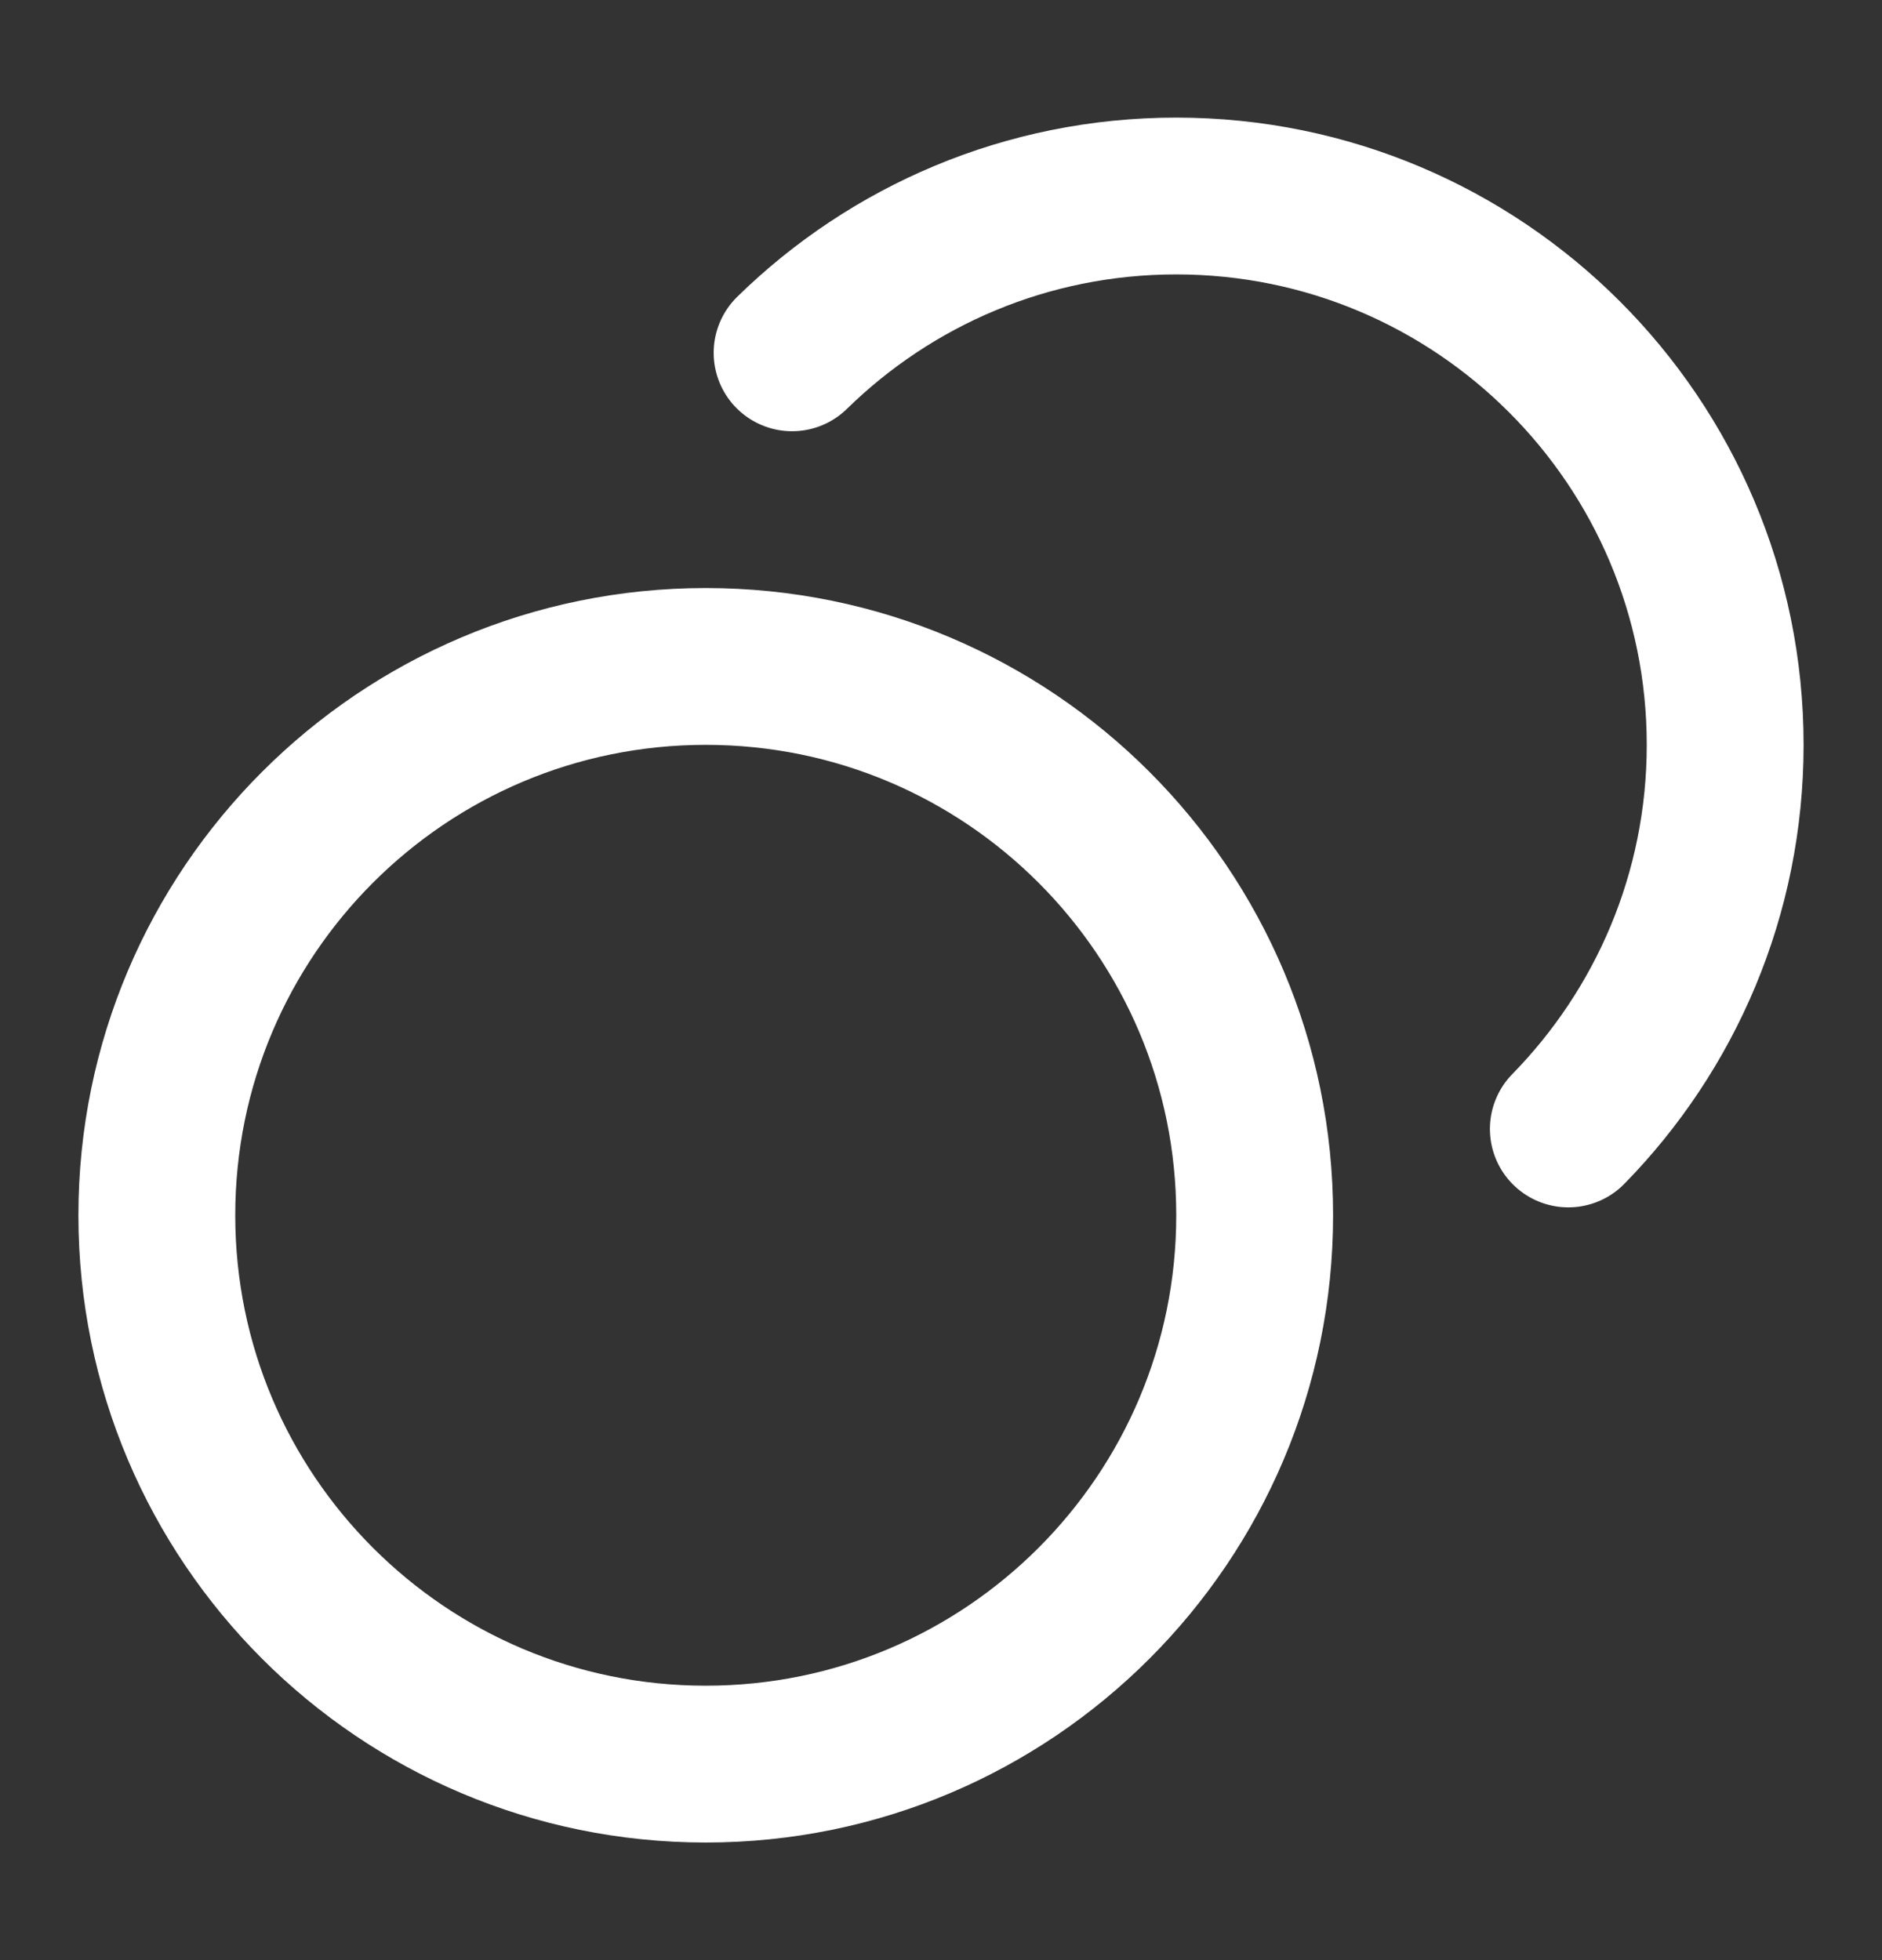 <svg width="24" height="25" viewBox="0 0 24 25" fill="none" xmlns="http://www.w3.org/2000/svg">
<rect x="0" y="0" width="24" height="25" fill="#333333" stroke="none"/>
<g id="coins-03">
<path id="Icon" d="M10.101 4.5C11.364 3.263 13.093 2.5 15 2.5C18.866 2.5 22 5.634 22 9.5C22 11.407 21.237 13.136 20 14.399M16 15.5C16 19.366 12.866 22.5 9 22.5C5.134 22.5 2 19.366 2 15.5C2 11.634 5.134 8.5 9 8.5C12.866 8.5 16 11.634 16 15.5Z" stroke="white" stroke-width="2" stroke-linecap="round" stroke-linejoin="round"/>
</g>
</svg>

